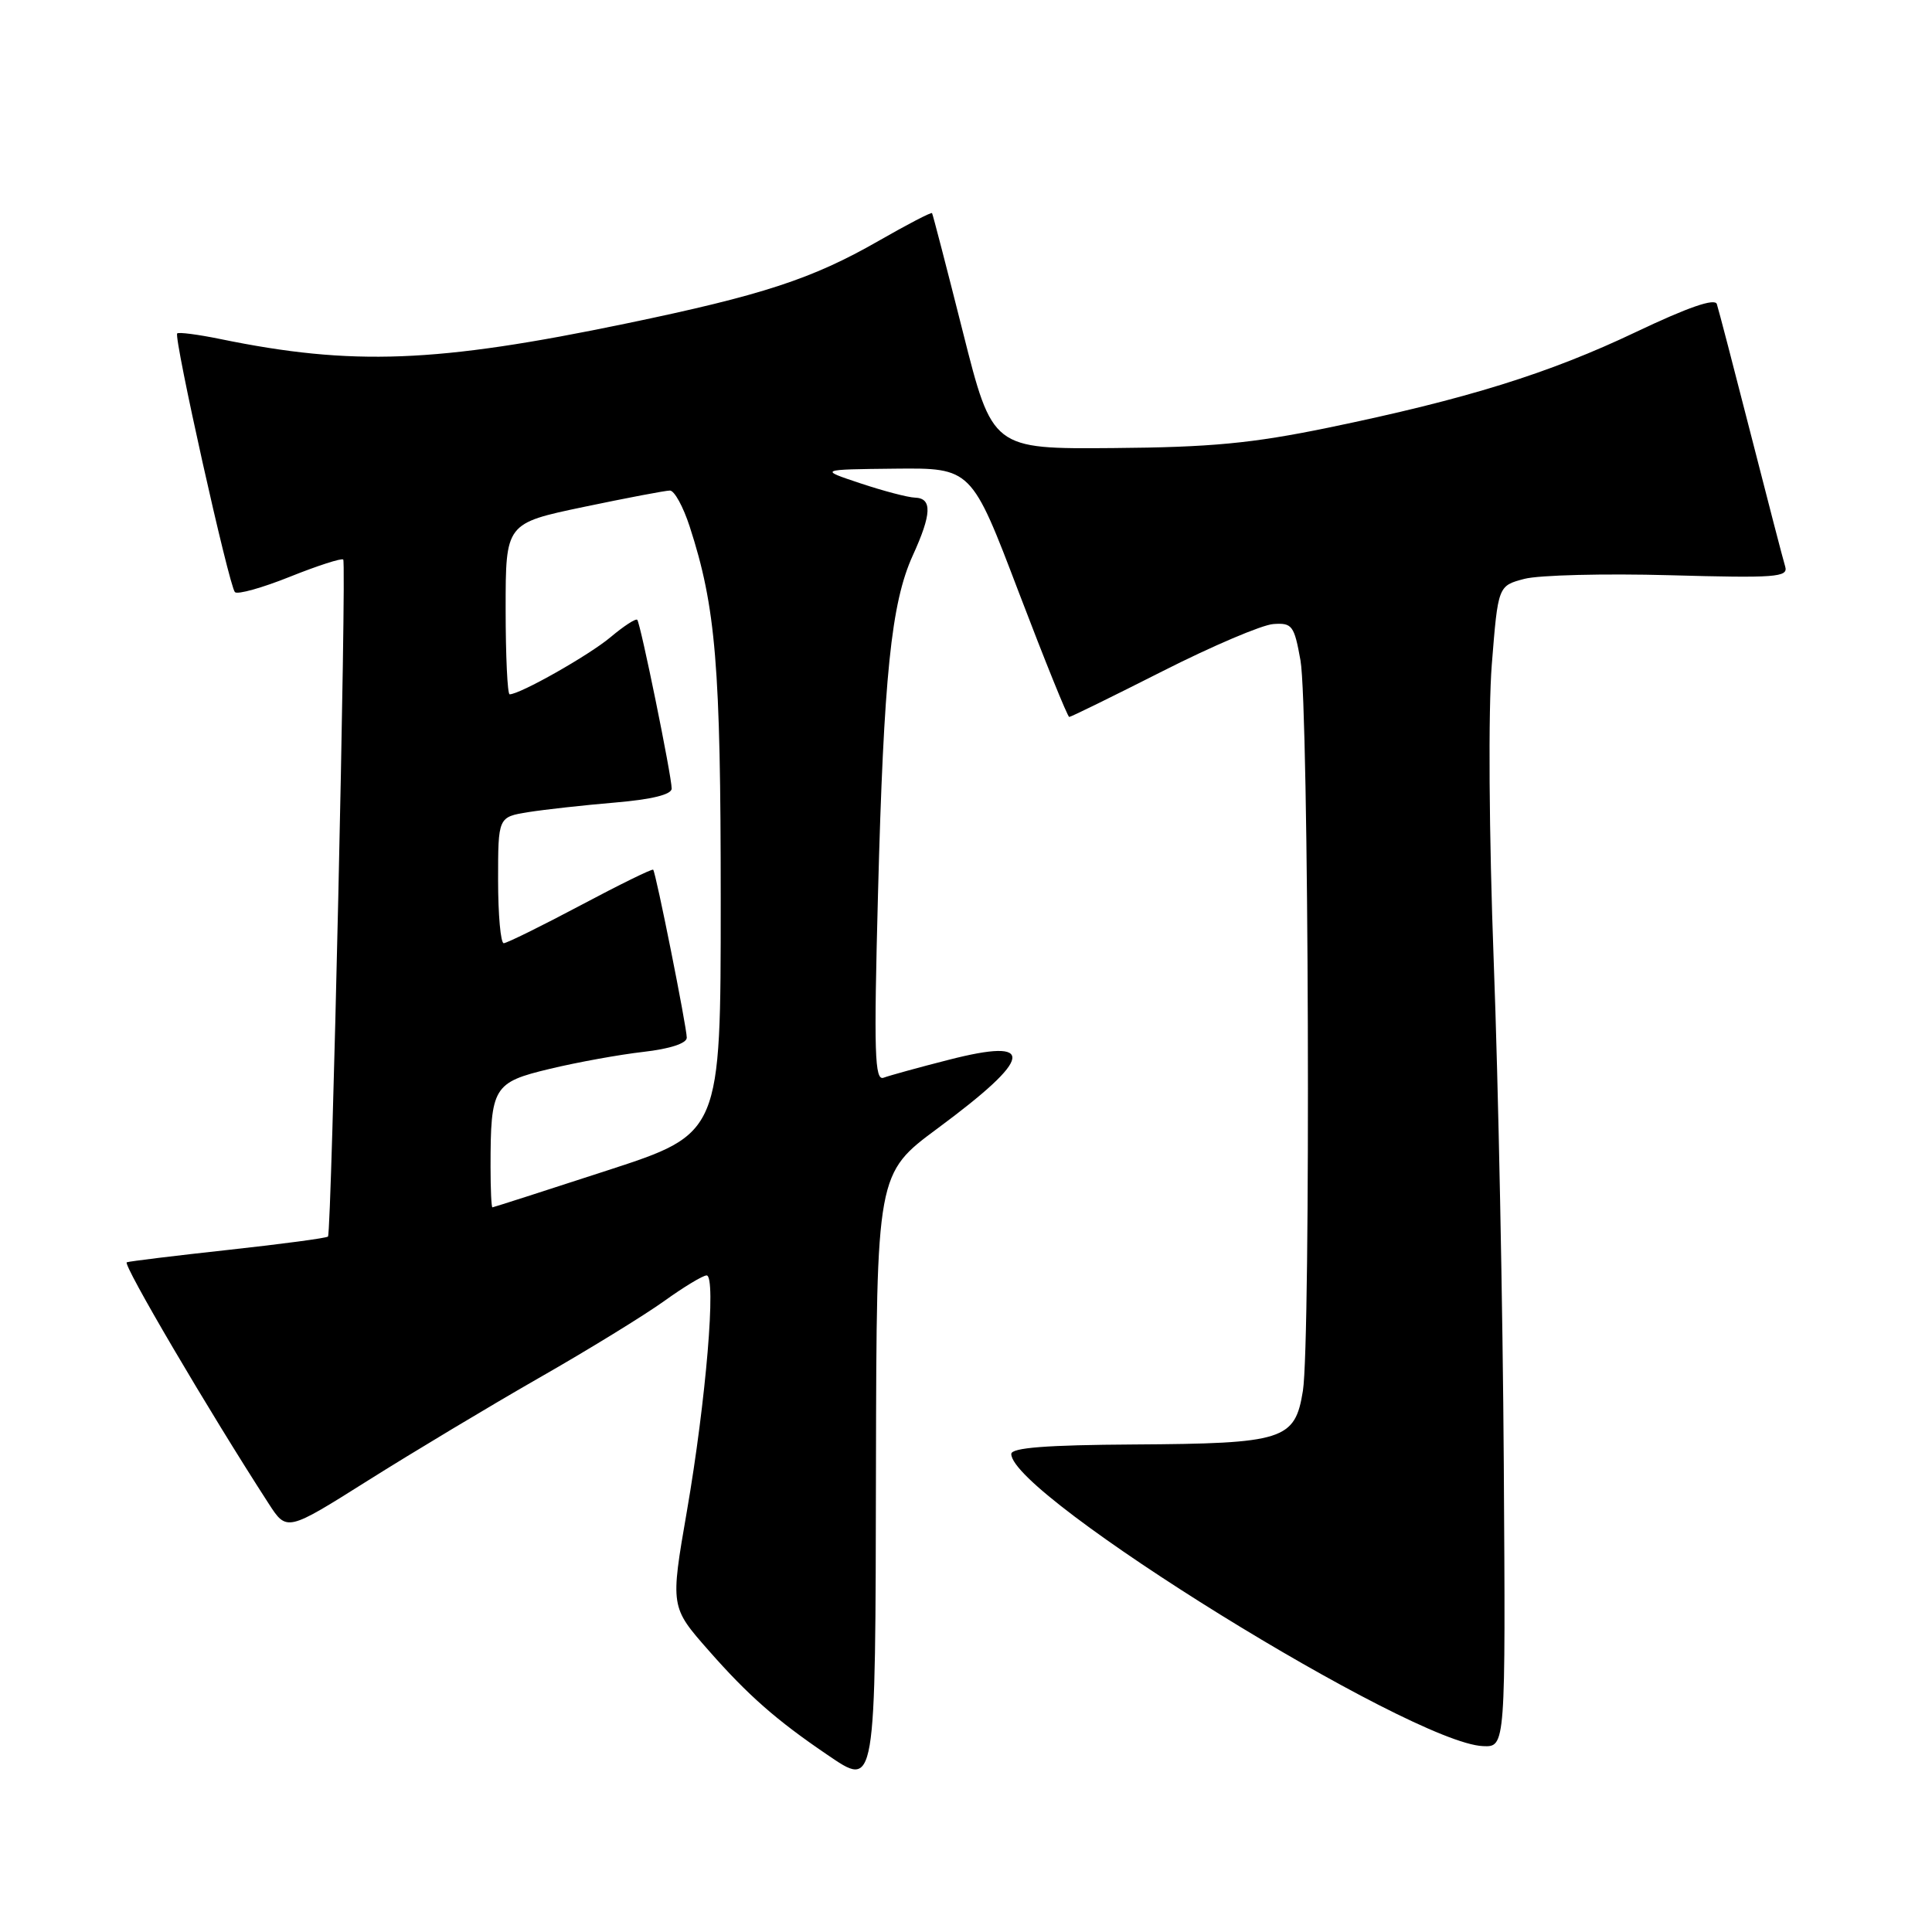 <?xml version="1.0" encoding="UTF-8" standalone="no"?>
<!DOCTYPE svg PUBLIC "-//W3C//DTD SVG 1.1//EN" "http://www.w3.org/Graphics/SVG/1.1/DTD/svg11.dtd" >
<svg xmlns="http://www.w3.org/2000/svg" xmlns:xlink="http://www.w3.org/1999/xlink" version="1.1" viewBox="0 0 256 256">
 <g >
 <path fill="currentColor"
d=" M 116.07 194.13 C 116.15 155.50 116.15 155.50 124.26 149.50 C 136.97 140.09 137.39 137.43 125.71 140.43 C 121.74 141.44 117.87 142.51 117.09 142.80 C 115.89 143.26 115.78 139.62 116.34 118.42 C 117.10 89.54 118.09 79.89 120.94 73.62 C 123.46 68.10 123.54 66.02 121.25 65.94 C 120.29 65.91 117.03 65.05 114.00 64.04 C 108.50 62.21 108.50 62.21 118.61 62.10 C 128.72 62.00 128.72 62.00 135.00 78.50 C 138.46 87.57 141.46 95.00 141.68 95.00 C 141.90 95.00 147.46 92.27 154.04 88.94 C 160.63 85.60 167.23 82.79 168.72 82.69 C 171.22 82.51 171.49 82.88 172.32 87.50 C 173.43 93.69 173.70 177.70 172.64 184.30 C 171.59 190.82 170.12 191.28 150.25 191.40 C 138.67 191.47 134.00 191.83 134.00 192.66 C 134.00 198.17 186.96 230.97 196.50 231.37 C 199.50 231.50 199.50 231.50 199.26 194.00 C 199.13 173.38 198.53 143.45 197.93 127.50 C 197.30 110.58 197.19 94.15 197.67 88.06 C 198.50 77.62 198.50 77.62 202.00 76.70 C 203.93 76.20 212.59 75.98 221.26 76.22 C 235.29 76.61 236.97 76.49 236.55 75.08 C 236.28 74.21 234.23 66.30 231.98 57.50 C 229.73 48.70 227.71 40.96 227.49 40.29 C 227.23 39.48 223.68 40.71 216.80 43.98 C 205.23 49.49 194.33 52.88 176.00 56.67 C 165.88 58.75 160.45 59.27 147.50 59.37 C 131.50 59.50 131.50 59.50 127.59 44.00 C 125.44 35.47 123.60 28.38 123.50 28.24 C 123.39 28.09 120.20 29.75 116.40 31.93 C 107.62 36.96 101.02 39.12 83.00 42.86 C 57.85 48.09 46.69 48.52 29.17 44.92 C 26.24 44.32 23.68 43.99 23.48 44.18 C 22.99 44.68 30.35 77.68 31.13 78.46 C 31.47 78.81 34.76 77.89 38.42 76.42 C 42.09 74.95 45.26 73.93 45.48 74.14 C 45.94 74.61 43.94 163.34 43.46 163.85 C 43.28 164.05 37.36 164.84 30.31 165.61 C 23.27 166.38 17.18 167.12 16.80 167.26 C 16.20 167.46 27.67 186.98 35.59 199.22 C 38.00 202.95 38.00 202.95 48.75 196.18 C 54.66 192.46 64.84 186.35 71.37 182.61 C 77.91 178.88 85.38 174.28 87.99 172.41 C 90.60 170.53 93.14 169.00 93.63 169.00 C 94.94 169.00 93.55 185.58 91.02 200.22 C 88.82 212.93 88.82 212.93 93.92 218.72 C 99.12 224.64 102.90 227.95 109.54 232.46 C 116.10 236.91 115.99 237.56 116.07 194.13 Z  M 65.00 154.62 C 65.00 144.02 65.36 143.42 72.85 141.63 C 76.51 140.75 82.09 139.74 85.25 139.38 C 88.76 138.98 91.00 138.25 91.00 137.50 C 91.00 136.10 86.91 115.63 86.55 115.24 C 86.42 115.09 82.08 117.22 76.91 119.97 C 71.73 122.72 67.16 124.97 66.75 124.98 C 66.34 124.99 66.00 121.23 66.00 116.63 C 66.00 108.26 66.00 108.26 70.01 107.61 C 72.22 107.26 77.39 106.69 81.51 106.34 C 86.37 105.93 89.00 105.28 89.00 104.49 C 89.00 102.82 84.87 82.59 84.44 82.13 C 84.24 81.92 82.65 82.96 80.90 84.43 C 78.06 86.82 68.91 92.00 67.53 92.00 C 67.24 92.00 67.00 86.90 67.00 80.67 C 67.00 69.34 67.00 69.34 77.35 67.17 C 83.04 65.98 88.18 65.00 88.77 65.00 C 89.36 65.00 90.53 67.14 91.38 69.75 C 94.86 80.46 95.50 88.20 95.50 119.35 C 95.50 150.20 95.50 150.20 80.50 155.08 C 72.25 157.77 65.39 159.97 65.25 159.98 C 65.11 159.99 65.00 157.58 65.00 154.62 Z "/>
</g>
</svg>